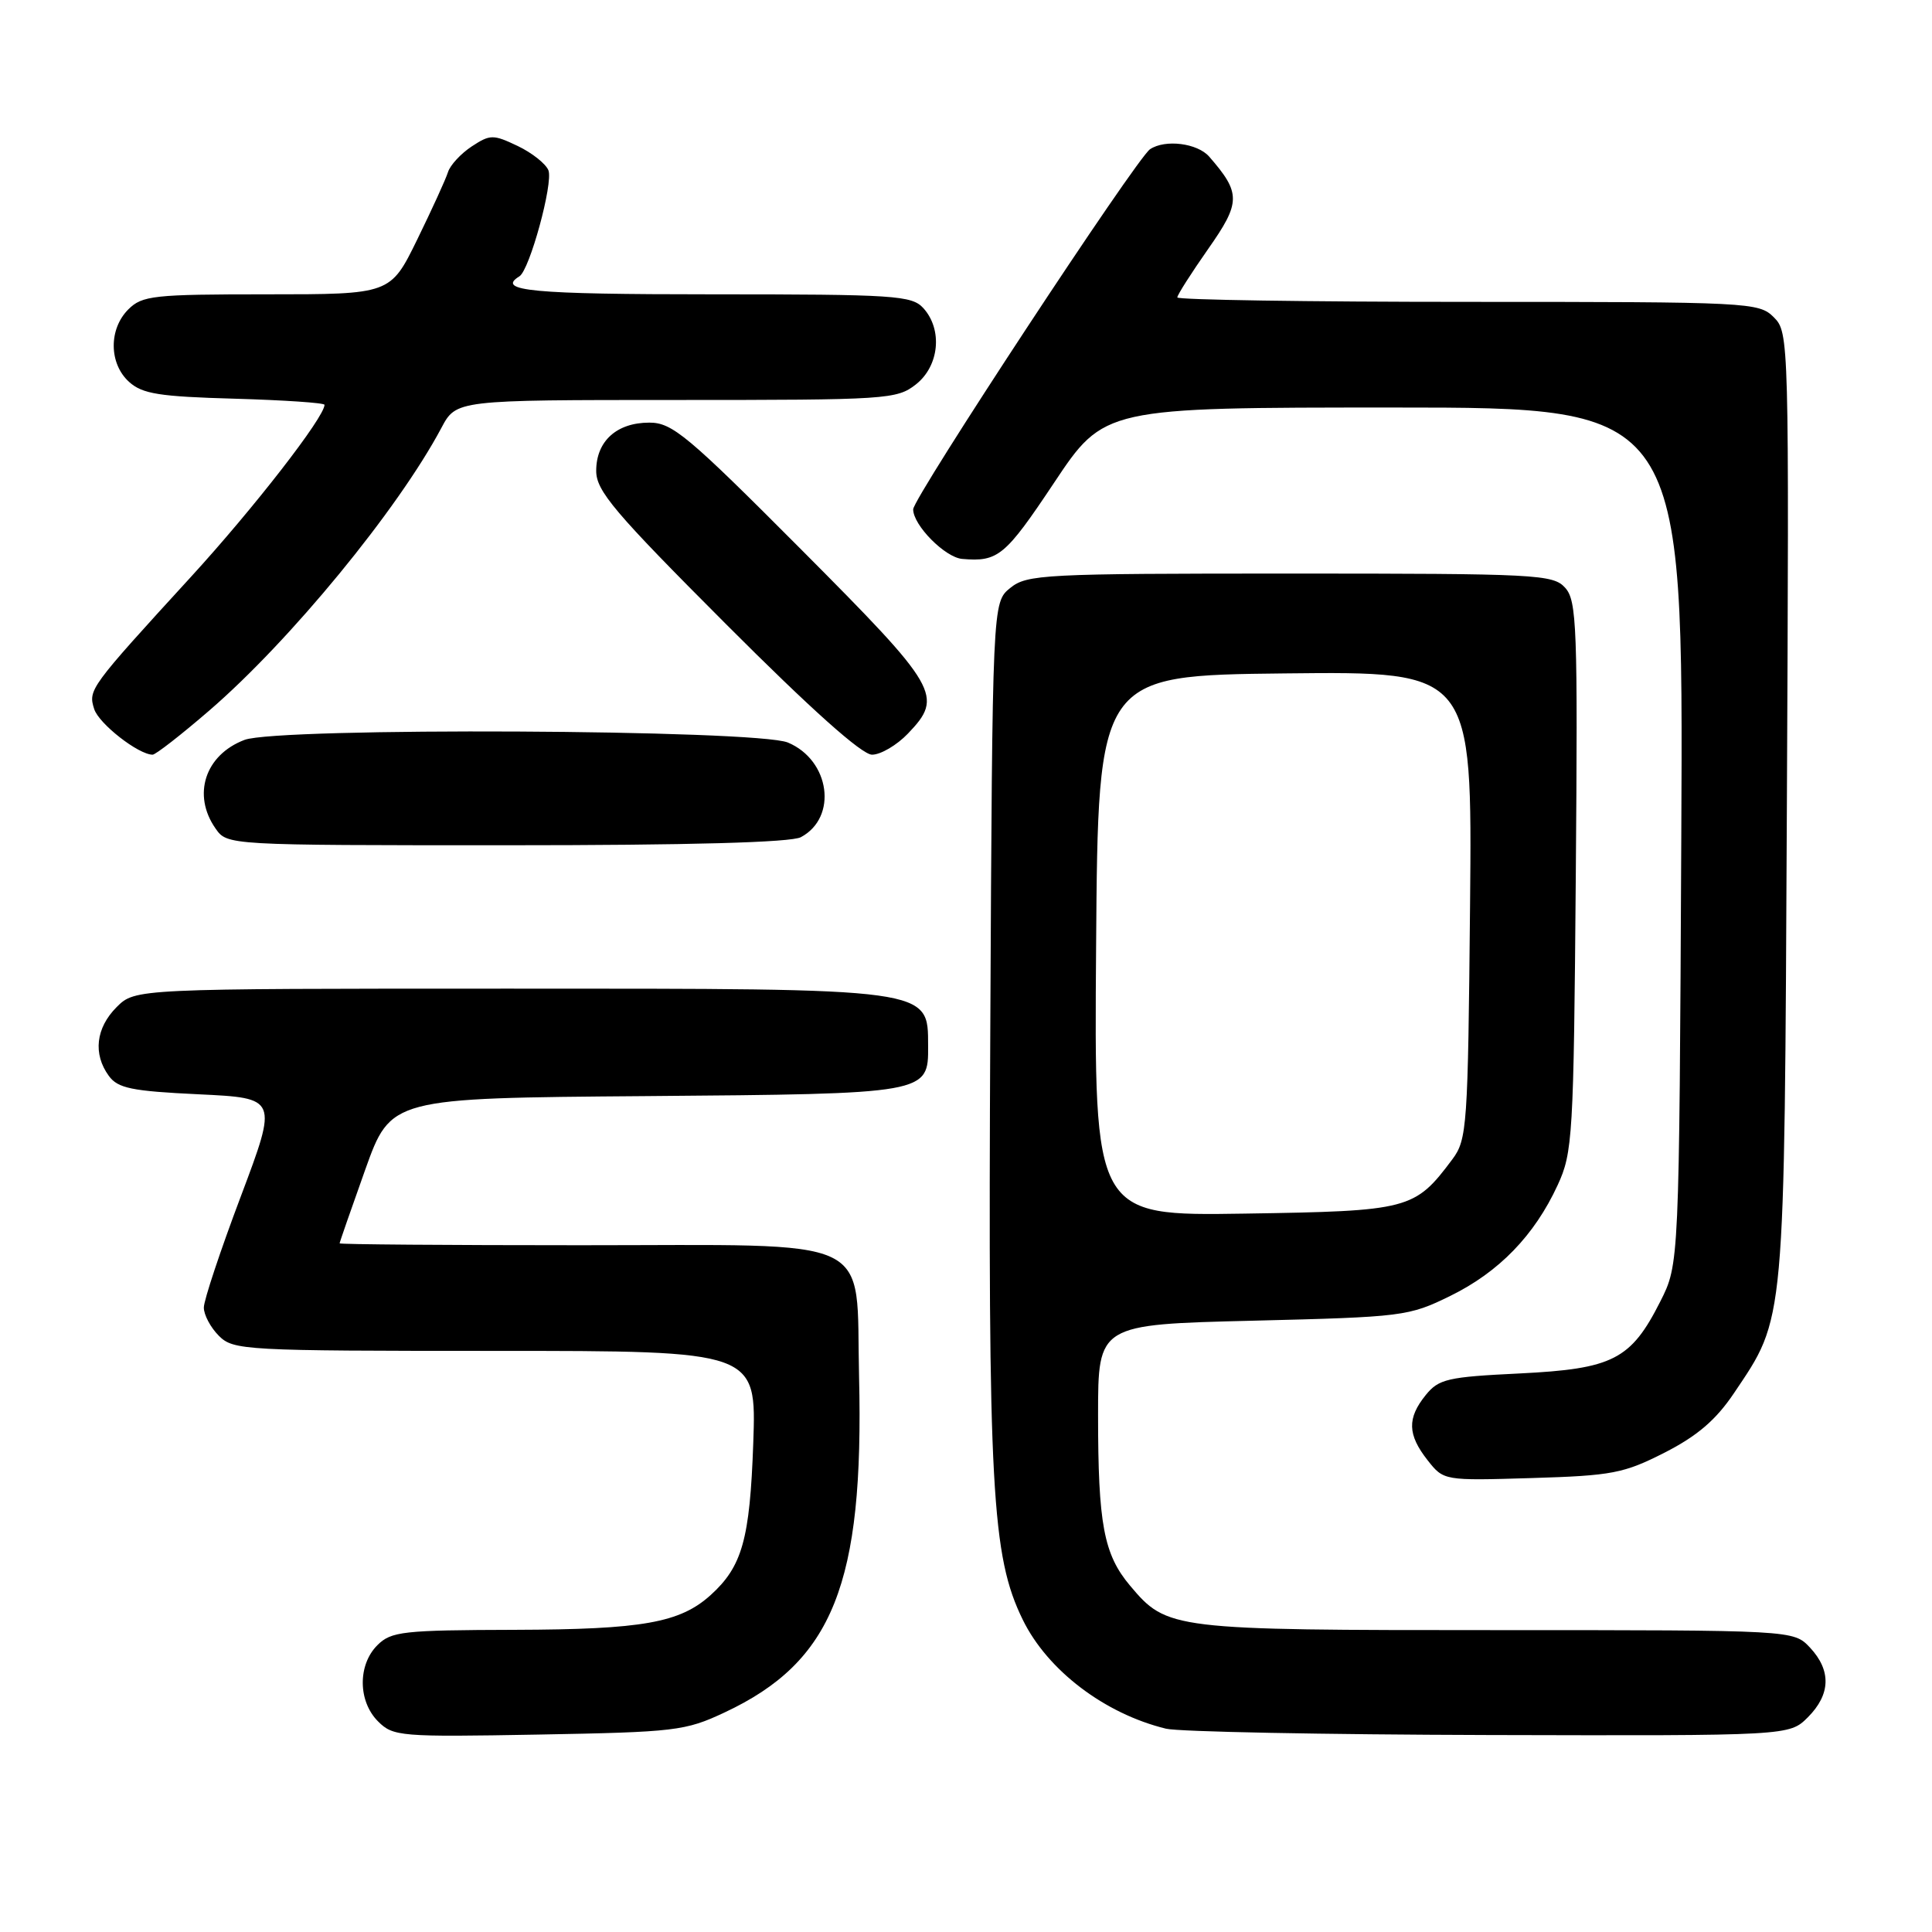 <?xml version="1.0" encoding="UTF-8" standalone="no"?>
<!DOCTYPE svg PUBLIC "-//W3C//DTD SVG 1.1//EN" "http://www.w3.org/Graphics/SVG/1.1/DTD/svg11.dtd" >
<svg xmlns="http://www.w3.org/2000/svg" xmlns:xlink="http://www.w3.org/1999/xlink" version="1.1" viewBox="0 0 256 256">
 <g >
 <path fill="currentColor"
d=" M 96.01 226.91 C 110.36 220.19 114.49 209.87 113.83 182.41 C 113.37 163.41 116.75 165.00 76.89 165.00 C 59.35 165.00 45.00 164.89 45.00 164.75 C 45.00 164.61 46.53 160.22 48.39 155.00 C 51.79 145.50 51.79 145.50 85.58 145.24 C 122.96 144.94 123.02 144.94 122.98 138.60 C 122.95 130.89 123.75 131.00 67.52 131.00 C 17.91 131.00 17.91 131.00 15.45 133.45 C 12.70 136.21 12.30 139.66 14.42 142.56 C 15.61 144.20 17.44 144.58 26.32 145.00 C 36.81 145.50 36.81 145.50 31.92 158.50 C 29.22 165.65 27.01 172.29 27.01 173.25 C 27.00 174.21 27.90 175.90 29.00 177.00 C 30.92 178.92 32.33 179.00 65.62 179.00 C 100.24 179.00 100.24 179.00 99.81 191.25 C 99.36 203.97 98.35 207.56 94.17 211.35 C 90.10 215.03 85.13 215.91 68.25 215.96 C 53.37 216.00 51.83 216.17 50.00 218.00 C 47.39 220.61 47.43 225.43 50.09 228.09 C 52.09 230.09 53.00 230.17 71.34 229.84 C 89.47 229.51 90.80 229.36 96.01 226.91 Z  M 239.55 227.55 C 242.58 224.51 242.67 221.35 239.83 218.31 C 237.65 216.00 237.65 216.00 198.29 216.00 C 155.18 216.00 154.65 215.94 149.74 210.11 C 146.25 205.96 145.50 201.96 145.50 187.50 C 145.50 175.50 145.50 175.50 166.00 175.00 C 185.92 174.51 186.66 174.42 192.18 171.71 C 198.62 168.55 203.32 163.70 206.39 157.05 C 208.39 152.73 208.52 150.66 208.80 116.13 C 209.07 83.03 208.94 79.59 207.39 77.88 C 205.79 76.11 203.69 76.00 170.96 76.00 C 138.25 76.00 136.08 76.11 133.86 77.91 C 131.50 79.82 131.50 79.82 131.22 136.16 C 130.91 197.23 131.40 206.21 135.52 214.62 C 138.80 221.33 146.37 227.08 154.50 229.06 C 156.15 229.47 175.41 229.84 197.30 229.90 C 237.09 230.00 237.09 230.00 239.55 227.55 Z  M 220.57 192.48 C 224.90 190.27 227.37 188.15 229.74 184.63 C 236.60 174.42 236.43 176.26 236.77 106.79 C 237.07 44.83 237.05 44.05 235.04 42.04 C 233.06 40.06 231.89 40.00 194.50 40.00 C 173.32 40.00 156.00 39.73 156.00 39.41 C 156.00 39.08 157.84 36.20 160.08 33.00 C 164.43 26.81 164.44 25.59 160.22 20.75 C 158.66 18.97 154.40 18.43 152.39 19.77 C 150.60 20.95 121.00 65.96 121.00 67.49 C 121.00 69.60 125.23 73.87 127.50 74.06 C 132.26 74.47 133.19 73.69 139.65 64.00 C 146.31 54.00 146.31 54.00 184.68 54.00 C 223.06 54.00 223.06 54.00 222.78 110.75 C 222.50 167.50 222.50 167.50 220.00 172.45 C 216.10 180.17 213.72 181.38 201.35 181.99 C 191.81 182.45 190.64 182.72 188.91 184.86 C 186.44 187.92 186.50 190.09 189.15 193.47 C 191.30 196.20 191.30 196.20 202.97 195.85 C 213.62 195.53 215.16 195.23 220.57 192.48 Z  M 106.12 110.93 C 111.03 108.31 109.99 100.73 104.40 98.39 C 100.24 96.66 36.85 96.35 32.40 98.04 C 27.17 100.02 25.44 105.33 28.56 109.78 C 30.11 112.00 30.11 112.00 67.12 112.00 C 91.40 112.00 104.82 111.63 106.12 110.93 Z  M 27.72 94.16 C 38.44 84.92 52.72 67.53 58.48 56.71 C 60.45 53.00 60.45 53.00 89.59 53.00 C 117.56 53.00 118.84 52.92 121.37 50.93 C 124.46 48.49 124.93 43.68 122.35 40.83 C 120.82 39.15 118.60 39.00 94.35 39.00 C 70.47 39.00 65.68 38.55 68.83 36.61 C 70.18 35.77 73.32 24.28 72.67 22.57 C 72.33 21.71 70.50 20.25 68.59 19.34 C 65.35 17.80 64.95 17.80 62.51 19.40 C 61.07 20.35 59.65 21.88 59.36 22.81 C 59.07 23.74 57.23 27.76 55.28 31.75 C 51.73 39.00 51.73 39.00 35.36 39.00 C 20.33 39.00 18.84 39.16 17.00 41.00 C 14.39 43.61 14.43 48.18 17.10 50.60 C 18.87 52.20 21.10 52.55 31.10 52.83 C 37.65 53.02 43.00 53.38 43.00 53.64 C 43.00 55.27 33.63 67.34 25.30 76.44 C 11.84 91.15 11.67 91.39 12.48 93.95 C 13.10 95.90 18.34 99.99 20.22 100.00 C 20.62 100.00 24.00 97.37 27.72 94.16 Z  M 120.31 97.20 C 125.06 92.24 124.42 91.15 106.21 72.86 C 91.09 57.68 89.08 56.00 86.04 56.00 C 81.71 56.00 79.00 58.46 79.00 62.39 C 79.00 65.05 81.38 67.86 96.24 82.74 C 107.48 94.00 114.20 100.00 115.55 100.00 C 116.69 100.00 118.84 98.74 120.31 97.20 Z  M 145.24 125.31 C 145.50 89.50 145.50 89.50 170.29 89.23 C 195.08 88.96 195.08 88.96 194.79 119.91 C 194.51 149.36 194.40 150.99 192.44 153.62 C 187.45 160.29 186.76 160.47 164.92 160.81 C 144.97 161.12 144.97 161.12 145.24 125.31 Z "/>
</g>
</svg>